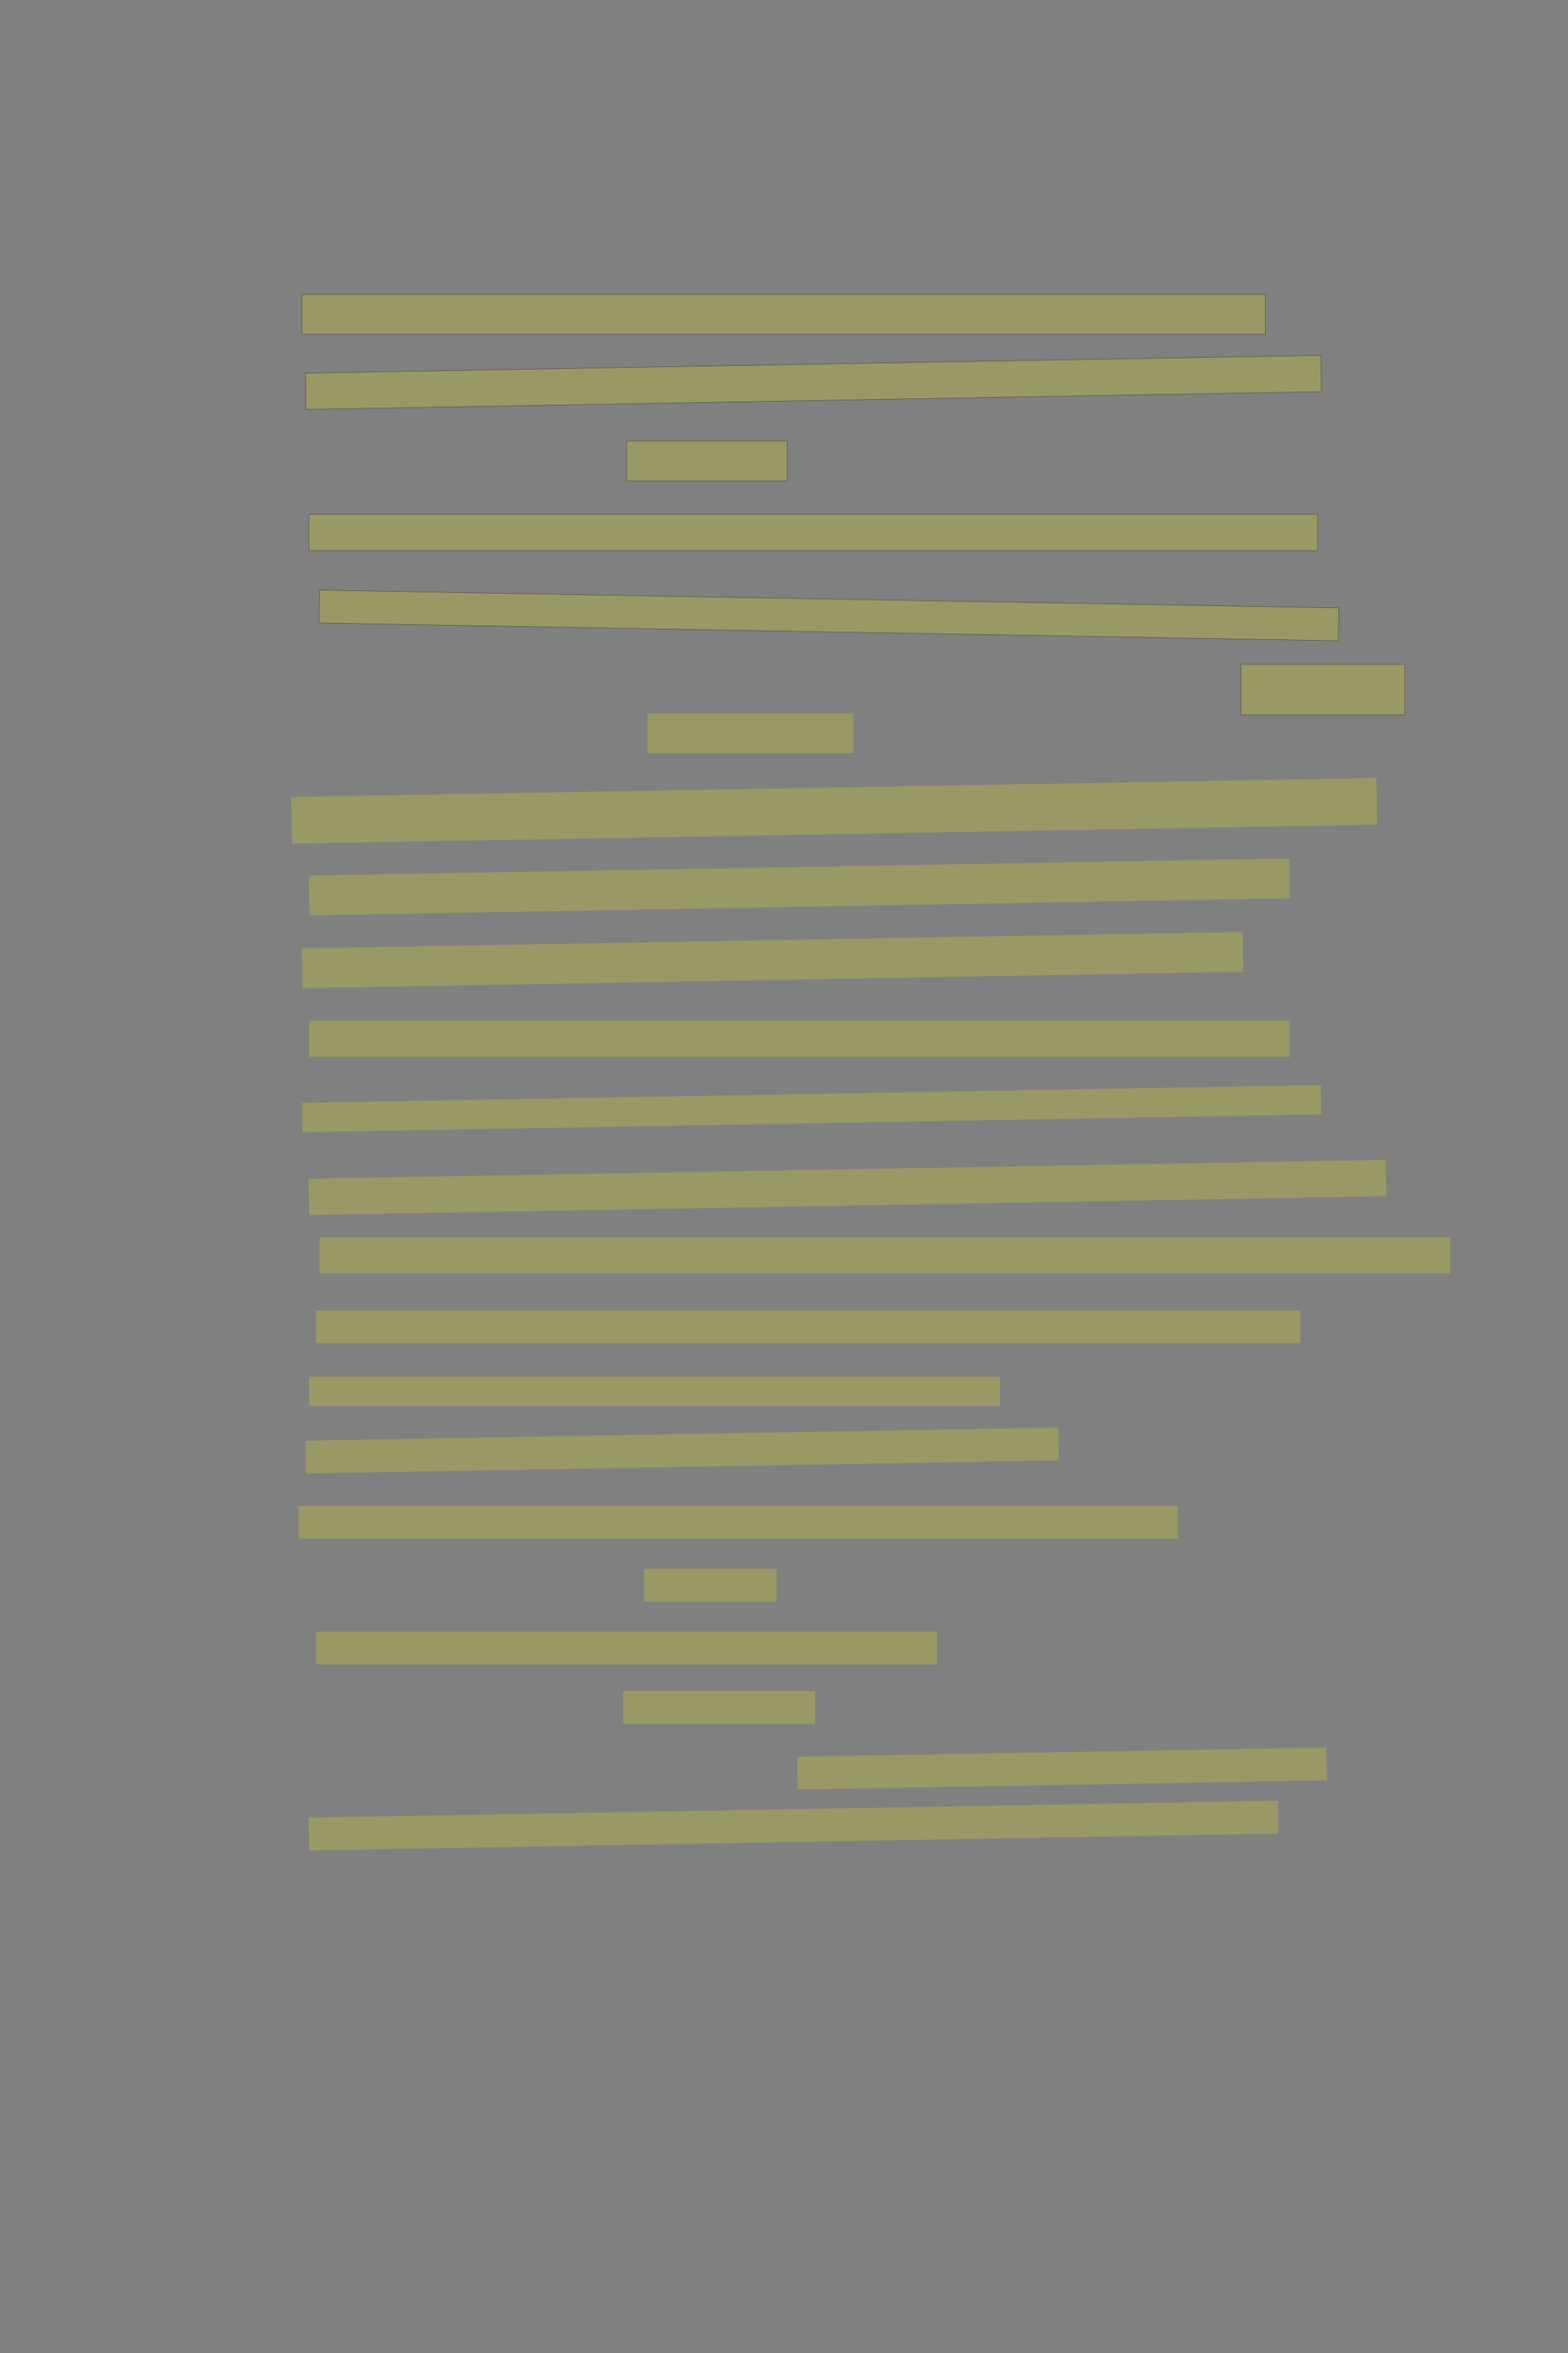 <?xml version="1.0" encoding="UTF-8" standalone="no"?><svg xmlns="http://www.w3.org/2000/svg" xmlns:xlink="http://www.w3.org/1999/xlink" height="5616" style="vector-effect: non-scaling-stroke;" width="3744">
 <rect width="100%" height="100%" fill="#808080" stroke="none"/>
 <g>
  <title>Layer 1</title>
  <rect class=" imageannotationLine imageannotationLinked" fill="#FFFF00" fill-opacity="0.2" height="95" id="svg_2" stroke="#000000" stroke-opacity="0.5" width="2300" x="721.153" xlink:href="#la" y="702.636"/>
  <rect class=" imageannotationLine imageannotationLinked" fill="#FFFF00" fill-opacity="0.2" height="86.672" id="svg_4" stroke="#000000" stroke-opacity="0.5" transform="rotate(-1 1942.28 912.631)" width="2425.003" x="729.776" xlink:href="#lb" y="869.296"/>
  <rect class=" imageannotationLine imageannotationLinked" fill="#FFFF00" fill-opacity="0.2" height="95" id="svg_6" stroke="#000000" stroke-opacity="0.5" width="383.336" x="1496.151" xlink:href="#lc" y="1052.636"/>
  <rect class=" imageannotationLine imageannotationLinked" fill="#FFFF00" fill-opacity="0.2" height="86.667" id="svg_8" stroke="#000000" stroke-opacity="0.5" width="2408.337" x="737.818" xlink:href="#ld" y="1227.636"/>
  <rect class=" imageannotationLine imageannotationLinked" fill="#FFFF00" fill-opacity="0.2" height="78.34" id="svg_10" stroke="#000000" stroke-opacity="0.5" transform="rotate(1 1979.3 1468.98)" width="2433.907" x="762.349" xlink:href="#le" y="1429.812"/>
  <rect class=" imageannotationLine imageannotationLinked" fill="#FFFF00" fill-opacity="0.2" height="120" id="svg_12" stroke="#000000" stroke-opacity="0.5" width="391.67" x="2962.818" xlink:href="#lf" y="1585.97"/>
  <rect class=" imageannotationLine imageannotationLinked" fill="#FFFF00" fill-opacity="0.2" height="95" id="svg_18" stroke="#000000" stroke-dasharray="null" stroke-linecap="null" stroke-linejoin="null" stroke-opacity="0.5" stroke-width="null" width="491.666" x="1546.153" xlink:href="#lg" y="1702.636"/>
  <rect class=" imageannotationLine imageannotationLinked" fill="#FFFF00" fill-opacity="0.2" height="111.377" id="svg_20" stroke="#000000" stroke-dasharray="null" stroke-linecap="null" stroke-linejoin="null" stroke-opacity="0.5" stroke-width="null" transform="rotate(-1 1991.94 1935.22)" width="2591.407" x="696.241" xlink:href="#lh" y="1879.528"/>
  <rect class=" imageannotationLine imageannotationLinked" fill="#FFFF00" fill-opacity="0.2" height="95.004" id="svg_22" stroke="#000000" stroke-dasharray="null" stroke-linecap="null" stroke-linejoin="null" stroke-opacity="0.5" stroke-width="null" transform="rotate(-1 1908.87 2116.8)" width="2341.67" x="738.036" xlink:href="#li" y="2069.297"/>
  <rect class=" imageannotationLine imageannotationLinked" fill="#FFFF00" fill-opacity="0.2" height="95.004" id="svg_24" stroke="#000000" stroke-dasharray="null" stroke-linecap="null" stroke-linejoin="null" stroke-opacity="0.5" stroke-width="null" transform="rotate(-1 1844.62 2291.39)" width="2246.675" x="721.281" xlink:href="#lj" y="2243.892"/>
  <rect class=" imageannotationLine imageannotationLinked" fill="#FFFF00" fill-opacity="0.2" height="86.667" id="svg_26" stroke="#000000" stroke-dasharray="null" stroke-linecap="null" stroke-linejoin="null" stroke-opacity="0.5" stroke-width="null" width="2341.67" x="737.818" xlink:href="#lk" y="2435.97"/>
  <rect class=" imageannotationLine imageannotationLinked" fill="#FFFF00" fill-opacity="0.2" height="70.003" id="svg_28" stroke="#000000" stroke-dasharray="null" stroke-linecap="null" stroke-linejoin="null" stroke-opacity="0.5" stroke-width="null" transform="rotate(-1 1937.97 2645.97)" width="2433.337" x="721.297" xlink:href="#ll" y="2610.966"/>
  <rect class=" imageannotationLine imageannotationLinked" fill="#FFFF00" fill-opacity="0.2" height="86.667" id="svg_30" stroke="#000000" stroke-dasharray="null" stroke-linecap="null" stroke-linejoin="null" stroke-opacity="0.5" stroke-width="null" transform="rotate(-1 2023.66 2834.1)" width="2572.208" x="737.554" xlink:href="#lm" y="2790.768"/>
  <rect class=" imageannotationLine imageannotationLinked" fill="#FFFF00" fill-opacity="0.2" height="86.667" id="svg_32" stroke="#000000" stroke-dasharray="null" stroke-linecap="null" stroke-linejoin="null" stroke-opacity="0.5" stroke-width="null" width="2700.003" x="762.818" xlink:href="#ln" y="2952.636"/>
  <rect class=" imageannotationLine imageannotationLinked" fill="#FFFF00" fill-opacity="0.2" height="78.333" id="svg_34" stroke="#000000" stroke-dasharray="null" stroke-linecap="null" stroke-linejoin="null" stroke-opacity="0.5" stroke-width="null" width="2350.003" x="754.485" xlink:href="#lo" y="3127.637"/>
  <rect class=" imageannotationLine imageannotationLinked" fill="#FFFF00" fill-opacity="0.2" height="70" id="svg_36" stroke="#000000" stroke-dasharray="null" stroke-linecap="null" stroke-linejoin="null" stroke-opacity="0.5" stroke-width="null" width="1650.003" x="737.818" xlink:href="#lp" y="3285.97"/>
  <rect class=" imageannotationLine imageannotationLinked" fill="#FFFF00" fill-opacity="0.2" height="78.333" id="svg_38" stroke="#000000" stroke-dasharray="null" stroke-linecap="null" stroke-linejoin="null" stroke-opacity="0.5" stroke-width="null" transform="rotate(-1 1628.6 3461.98)" width="1798.053" x="729.576" xlink:href="#lq" y="3422.81"/>
  <rect class=" imageannotationLine imageannotationLinked" fill="#FFFF00" fill-opacity="0.2" height="78.333" id="svg_40" stroke="#000000" stroke-dasharray="null" stroke-linecap="null" stroke-linejoin="null" stroke-opacity="0.5" stroke-width="null" width="2100.003" x="712.818" xlink:href="#lr" y="3594.303"/>
  <rect class=" imageannotationLine imageannotationLinked" fill="#FFFF00" fill-opacity="0.2" height="78.333" id="svg_42" stroke="#000000" stroke-dasharray="null" stroke-linecap="null" stroke-linejoin="null" stroke-opacity="0.5" stroke-width="null" width="316.67" x="1537.818" xlink:href="#ls" y="3744.303"/>
  <rect class=" imageannotationLine imageannotationLinked" fill="#FFFF00" fill-opacity="0.2" height="78.333" id="svg_44" stroke="#000000" stroke-dasharray="null" stroke-linecap="null" stroke-linejoin="null" stroke-opacity="0.5" stroke-width="null" width="1483.337" x="754.485" xlink:href="#lt" y="3894.303"/>
  <rect class=" imageannotationLine imageannotationLinked" fill="#FFFF00" fill-opacity="0.2" height="78.333" id="svg_46" stroke="#000000" stroke-dasharray="null" stroke-linecap="null" stroke-linejoin="null" stroke-opacity="0.5" stroke-width="null" width="458.337" x="1487.818" xlink:href="#lu" y="4035.97"/>
  <rect class=" imageannotationLine imageannotationLinked" fill="#FFFF00" fill-opacity="0.2" height="78.333" id="svg_48" stroke="#000000" stroke-dasharray="null" stroke-linecap="null" stroke-linejoin="null" stroke-opacity="0.5" stroke-width="null" transform="rotate(-1 2535.78 4221)" width="1263.637" x="1903.965" xlink:href="#lv" y="4181.829"/>
  <rect class=" imageannotationLine imageannotationLinked" fill="#FFFF00" fill-opacity="0.2" height="78.333" id="svg_50" stroke="#000000" stroke-dasharray="null" stroke-linecap="null" stroke-linejoin="null" stroke-opacity="0.5" stroke-width="null" transform="rotate(-1 1894.89 4357.18)" width="2314.35" x="737.719" xlink:href="#lw" y="4318.016"/>
 </g>
</svg>